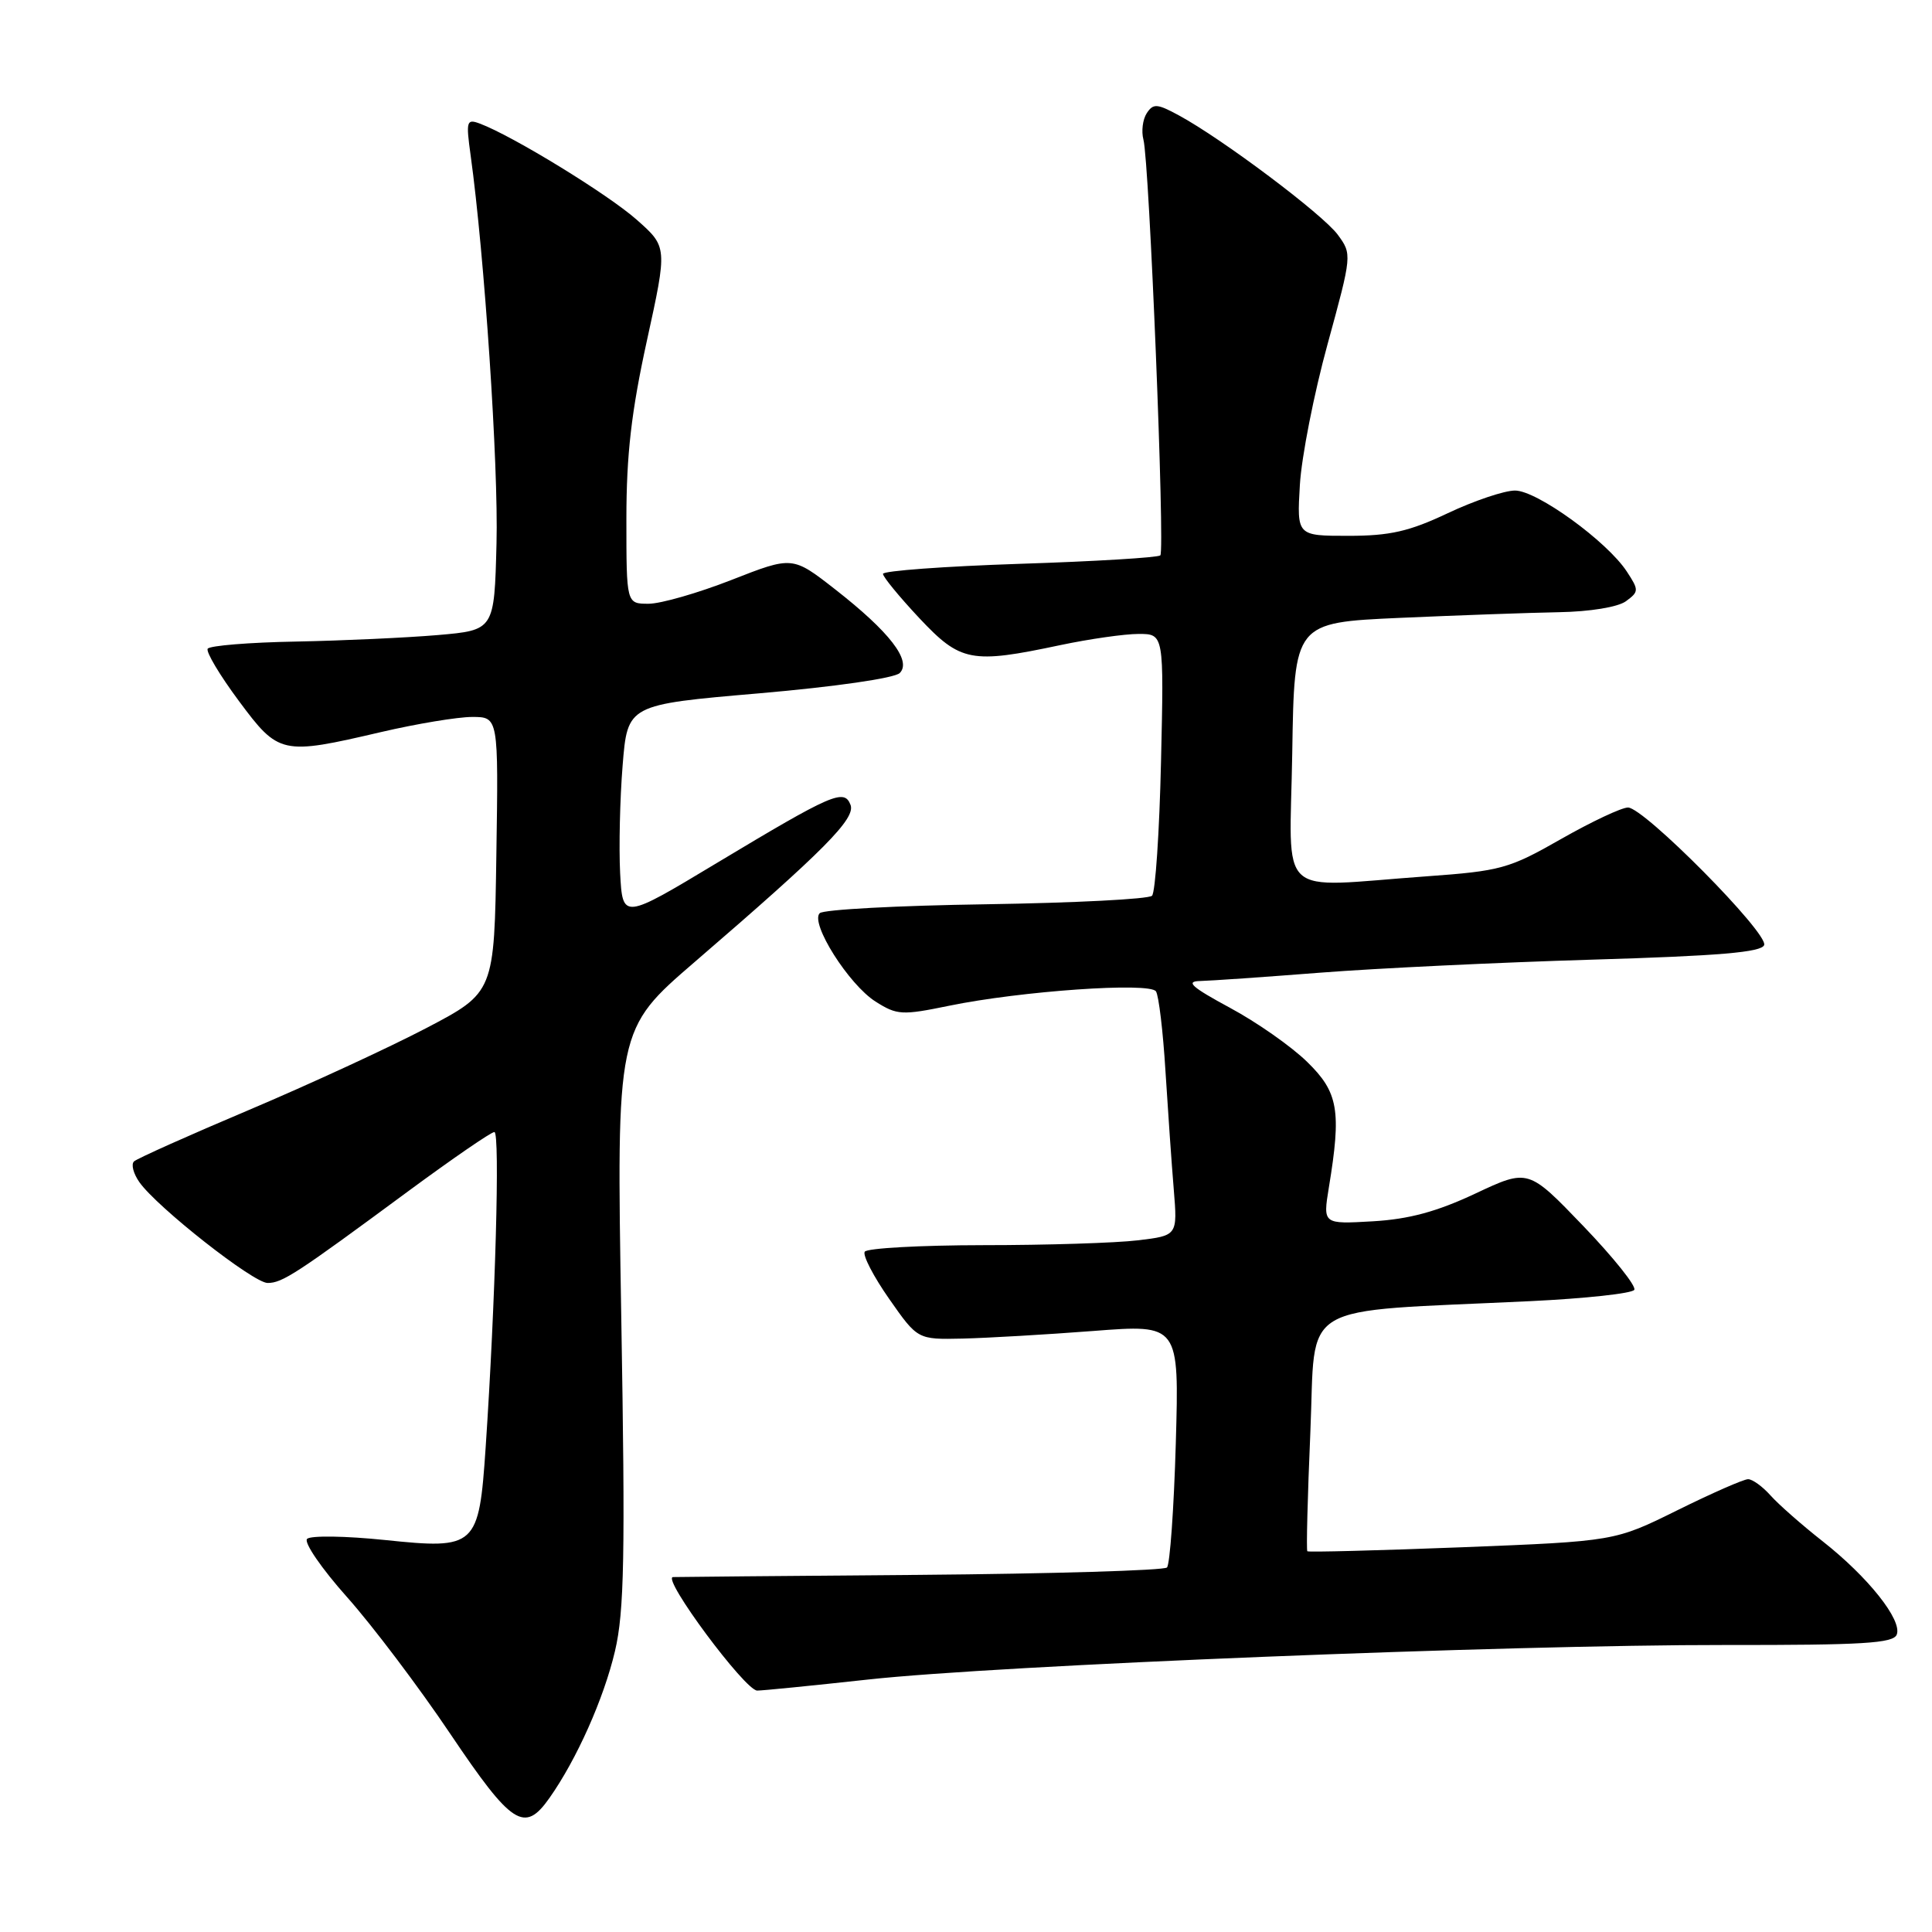 <?xml version="1.0" encoding="UTF-8" standalone="no"?>
<!DOCTYPE svg PUBLIC "-//W3C//DTD SVG 1.1//EN" "http://www.w3.org/Graphics/SVG/1.1/DTD/svg11.dtd" >
<svg xmlns="http://www.w3.org/2000/svg" xmlns:xlink="http://www.w3.org/1999/xlink" version="1.1" viewBox="0 0 256 256">
 <g >
 <path fill="currentColor"
d=" M 72.80 238.25 C 76.41 233.14 80.01 225.07 81.49 218.77 C 82.72 213.54 82.86 206.16 82.32 174.45 C 81.68 136.40 81.68 136.40 92.07 127.45 C 109.24 112.66 113.39 108.47 112.70 106.65 C 111.86 104.47 110.32 105.14 95.00 114.34 C 82.50 121.86 82.50 121.86 82.17 115.68 C 82.00 112.28 82.14 105.87 82.50 101.44 C 83.15 93.37 83.15 93.37 100.59 91.87 C 110.65 91.00 118.54 89.86 119.22 89.18 C 120.84 87.56 117.87 83.72 110.66 78.09 C 105.01 73.68 105.01 73.68 96.94 76.84 C 92.50 78.58 87.55 80.00 85.94 80.00 C 83.00 80.00 83.00 80.00 83.00 68.77 C 83.00 60.25 83.66 54.53 85.72 45.13 C 88.44 32.72 88.44 32.72 84.36 29.11 C 80.57 25.75 67.94 18.01 63.59 16.38 C 61.82 15.72 61.73 16.02 62.36 20.58 C 64.19 33.75 66.06 61.73 65.79 72.00 C 65.50 83.50 65.50 83.50 58.00 84.15 C 53.88 84.50 45.43 84.89 39.24 85.01 C 33.05 85.12 27.78 85.55 27.52 85.96 C 27.27 86.37 29.12 89.47 31.63 92.85 C 36.94 100.00 37.30 100.08 50.50 97.00 C 55.22 95.90 60.65 95.00 62.56 95.00 C 66.05 95.00 66.05 95.00 65.77 113.25 C 65.50 131.50 65.50 131.50 56.50 136.22 C 51.55 138.81 40.98 143.69 33.00 147.07 C 25.02 150.44 18.17 153.51 17.76 153.89 C 17.35 154.27 17.67 155.50 18.46 156.63 C 20.77 159.94 33.57 170.00 35.46 170.00 C 37.42 170.00 39.25 168.80 54.11 157.83 C 59.95 153.53 65.07 150.00 65.51 150.00 C 66.27 150.00 65.64 172.68 64.35 191.81 C 63.46 204.99 63.09 205.32 51.01 204.06 C 45.80 203.52 41.15 203.45 40.69 203.91 C 40.23 204.37 42.61 207.84 45.98 211.62 C 49.35 215.40 55.51 223.56 59.67 229.75 C 67.83 241.87 69.49 242.95 72.80 238.25 Z  M 115.00 222.55 C 132.21 220.65 199.77 217.94 228.64 217.97 C 246.80 217.99 250.88 217.75 251.33 216.59 C 252.07 214.67 247.54 208.97 241.50 204.22 C 238.75 202.06 235.64 199.32 234.60 198.15 C 233.55 196.97 232.21 196.00 231.63 196.00 C 231.05 196.00 226.84 197.85 222.27 200.11 C 213.97 204.22 213.97 204.22 193.74 205.02 C 182.61 205.45 173.38 205.69 173.23 205.55 C 173.08 205.41 173.26 198.29 173.63 189.74 C 174.39 172.15 171.44 173.91 202.76 172.41 C 210.05 172.06 216.26 171.39 216.55 170.91 C 216.85 170.44 213.80 166.63 209.79 162.45 C 202.50 154.86 202.50 154.86 195.50 158.15 C 190.39 160.55 186.71 161.55 181.89 161.83 C 175.29 162.21 175.29 162.21 176.08 157.35 C 177.76 147.17 177.34 144.73 173.21 140.71 C 171.13 138.67 166.52 135.44 162.96 133.53 C 157.91 130.80 157.04 130.03 159.00 129.99 C 160.38 129.96 167.57 129.46 175.00 128.88 C 182.43 128.30 198.59 127.53 210.92 127.16 C 227.81 126.66 233.44 126.18 233.76 125.22 C 234.29 123.62 217.83 107.00 215.72 107.00 C 214.87 107.00 210.88 108.88 206.84 111.18 C 199.96 115.11 198.85 115.41 189.00 116.12 C 168.81 117.57 170.91 119.51 171.23 99.75 C 171.50 82.50 171.50 82.50 185.50 81.87 C 193.20 81.53 202.68 81.19 206.56 81.12 C 210.68 81.05 214.38 80.44 215.44 79.67 C 217.17 78.40 217.18 78.20 215.56 75.73 C 212.94 71.73 203.65 65.00 200.75 65.00 C 199.34 65.00 195.33 66.35 191.84 68.00 C 186.72 70.42 184.18 71.00 178.67 71.00 C 171.84 71.00 171.84 71.00 172.24 64.25 C 172.46 60.54 174.11 52.15 175.91 45.60 C 179.15 33.76 179.16 33.69 177.26 31.10 C 175.27 28.40 161.97 18.41 156.21 15.29 C 153.32 13.72 152.81 13.69 151.95 15.00 C 151.41 15.83 151.22 17.40 151.51 18.50 C 152.29 21.38 154.38 72.95 153.75 73.59 C 153.45 73.88 145.07 74.39 135.11 74.71 C 125.15 75.04 117.00 75.64 117.00 76.04 C 117.00 76.44 119.16 79.07 121.80 81.89 C 127.28 87.72 128.67 87.99 140.50 85.48 C 144.35 84.67 149.01 84.00 150.87 84.00 C 154.23 84.00 154.23 84.00 153.84 100.94 C 153.63 110.26 153.09 118.24 152.65 118.69 C 152.20 119.14 142.31 119.64 130.67 119.82 C 119.03 119.99 109.10 120.52 108.62 121.00 C 107.30 122.29 112.46 130.46 116.01 132.71 C 118.86 134.52 119.52 134.55 125.75 133.27 C 135.27 131.31 152.34 130.12 153.17 131.36 C 153.54 131.91 154.11 136.67 154.43 141.93 C 154.76 147.19 155.25 154.25 155.53 157.61 C 156.03 163.72 156.03 163.72 150.76 164.35 C 147.87 164.70 138.66 164.99 130.31 164.99 C 121.95 165.00 114.88 165.39 114.58 165.86 C 114.29 166.34 115.75 169.15 117.82 172.11 C 121.59 177.50 121.59 177.50 127.54 177.37 C 130.82 177.29 138.62 176.84 144.87 176.36 C 156.25 175.48 156.25 175.48 155.80 191.24 C 155.55 199.90 155.02 207.31 154.63 207.70 C 154.24 208.09 139.43 208.53 121.71 208.68 C 103.99 208.82 89.35 208.95 89.17 208.97 C 87.67 209.11 98.72 223.99 100.33 224.01 C 100.98 224.02 107.58 223.36 115.00 222.55 Z "/>
</g>
</svg>